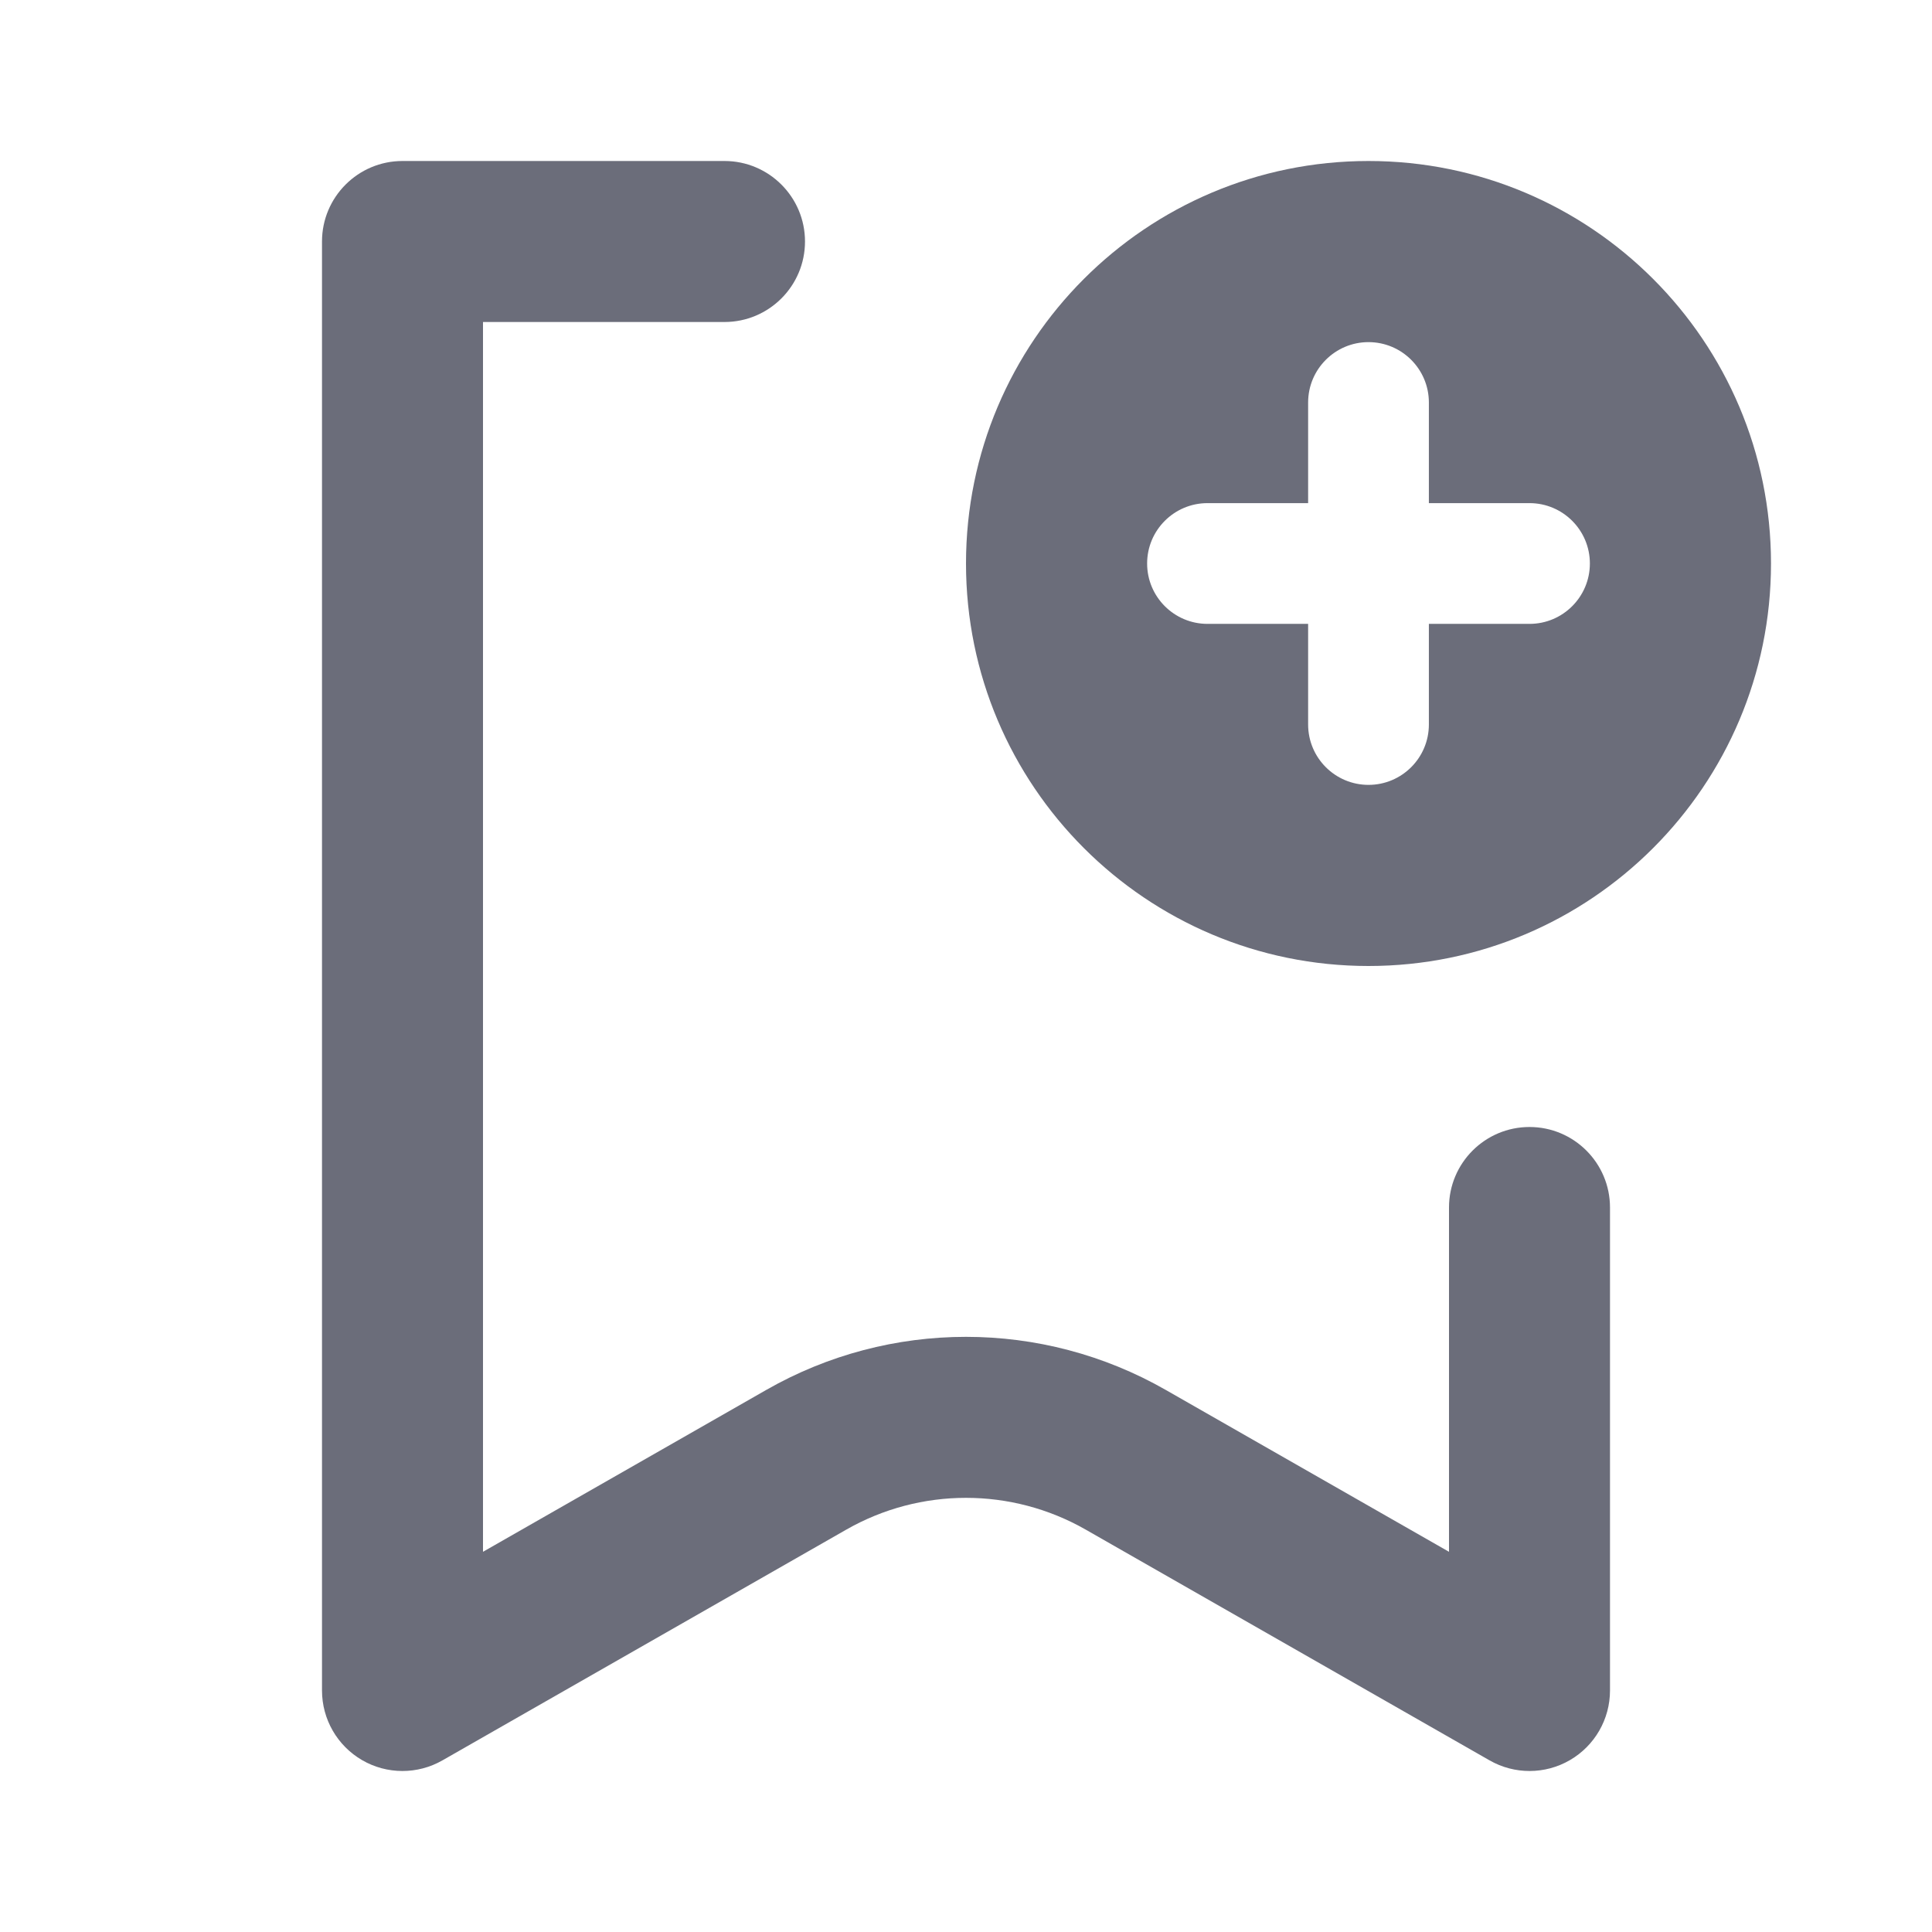<svg width="24" height="24" viewBox="0 0 24 24" fill="none" xmlns="http://www.w3.org/2000/svg">
<path fill-rule="evenodd" clip-rule="evenodd" d="M22 7C22 9.761 19.761 12 17 12C14.239 12 12 9.761 12 7C12 4.239 14.239 2 17 2C19.761 2 22 4.239 22 7ZM19.75 7C19.75 7.414 19.414 7.75 19 7.75H17.75V9C17.75 9.414 17.414 9.75 17 9.75C16.586 9.75 16.25 9.414 16.25 9V7.75H15C14.586 7.75 14.25 7.414 14.25 7C14.25 6.586 14.586 6.25 15 6.25H16.25V5C16.25 4.586 16.586 4.25 17 4.25C17.414 4.25 17.75 4.586 17.75 5V6.25H19C19.414 6.25 19.75 6.586 19.75 7Z" fill="#6B6D7A"/>
<path fill-rule="evenodd" clip-rule="evenodd" d="M4 3C4 2.448 4.448 2 5 2H9C9.552 2 10 2.448 10 3C10 3.552 9.552 4 9 4H6V19.277L9.519 17.266C11.056 16.387 12.944 16.387 14.481 17.266L18 19.277V15C18 14.448 18.448 14 19 14C19.552 14 20 14.448 20 15V21C20 21.357 19.81 21.686 19.502 21.865C19.194 22.044 18.813 22.045 18.504 21.868L13.488 19.002C12.566 18.475 11.434 18.475 10.512 19.002L5.496 21.868C5.187 22.045 4.806 22.044 4.498 21.865C4.19 21.686 4 21.357 4 21V3Z" fill="#6B6D7A"/>
</svg>
